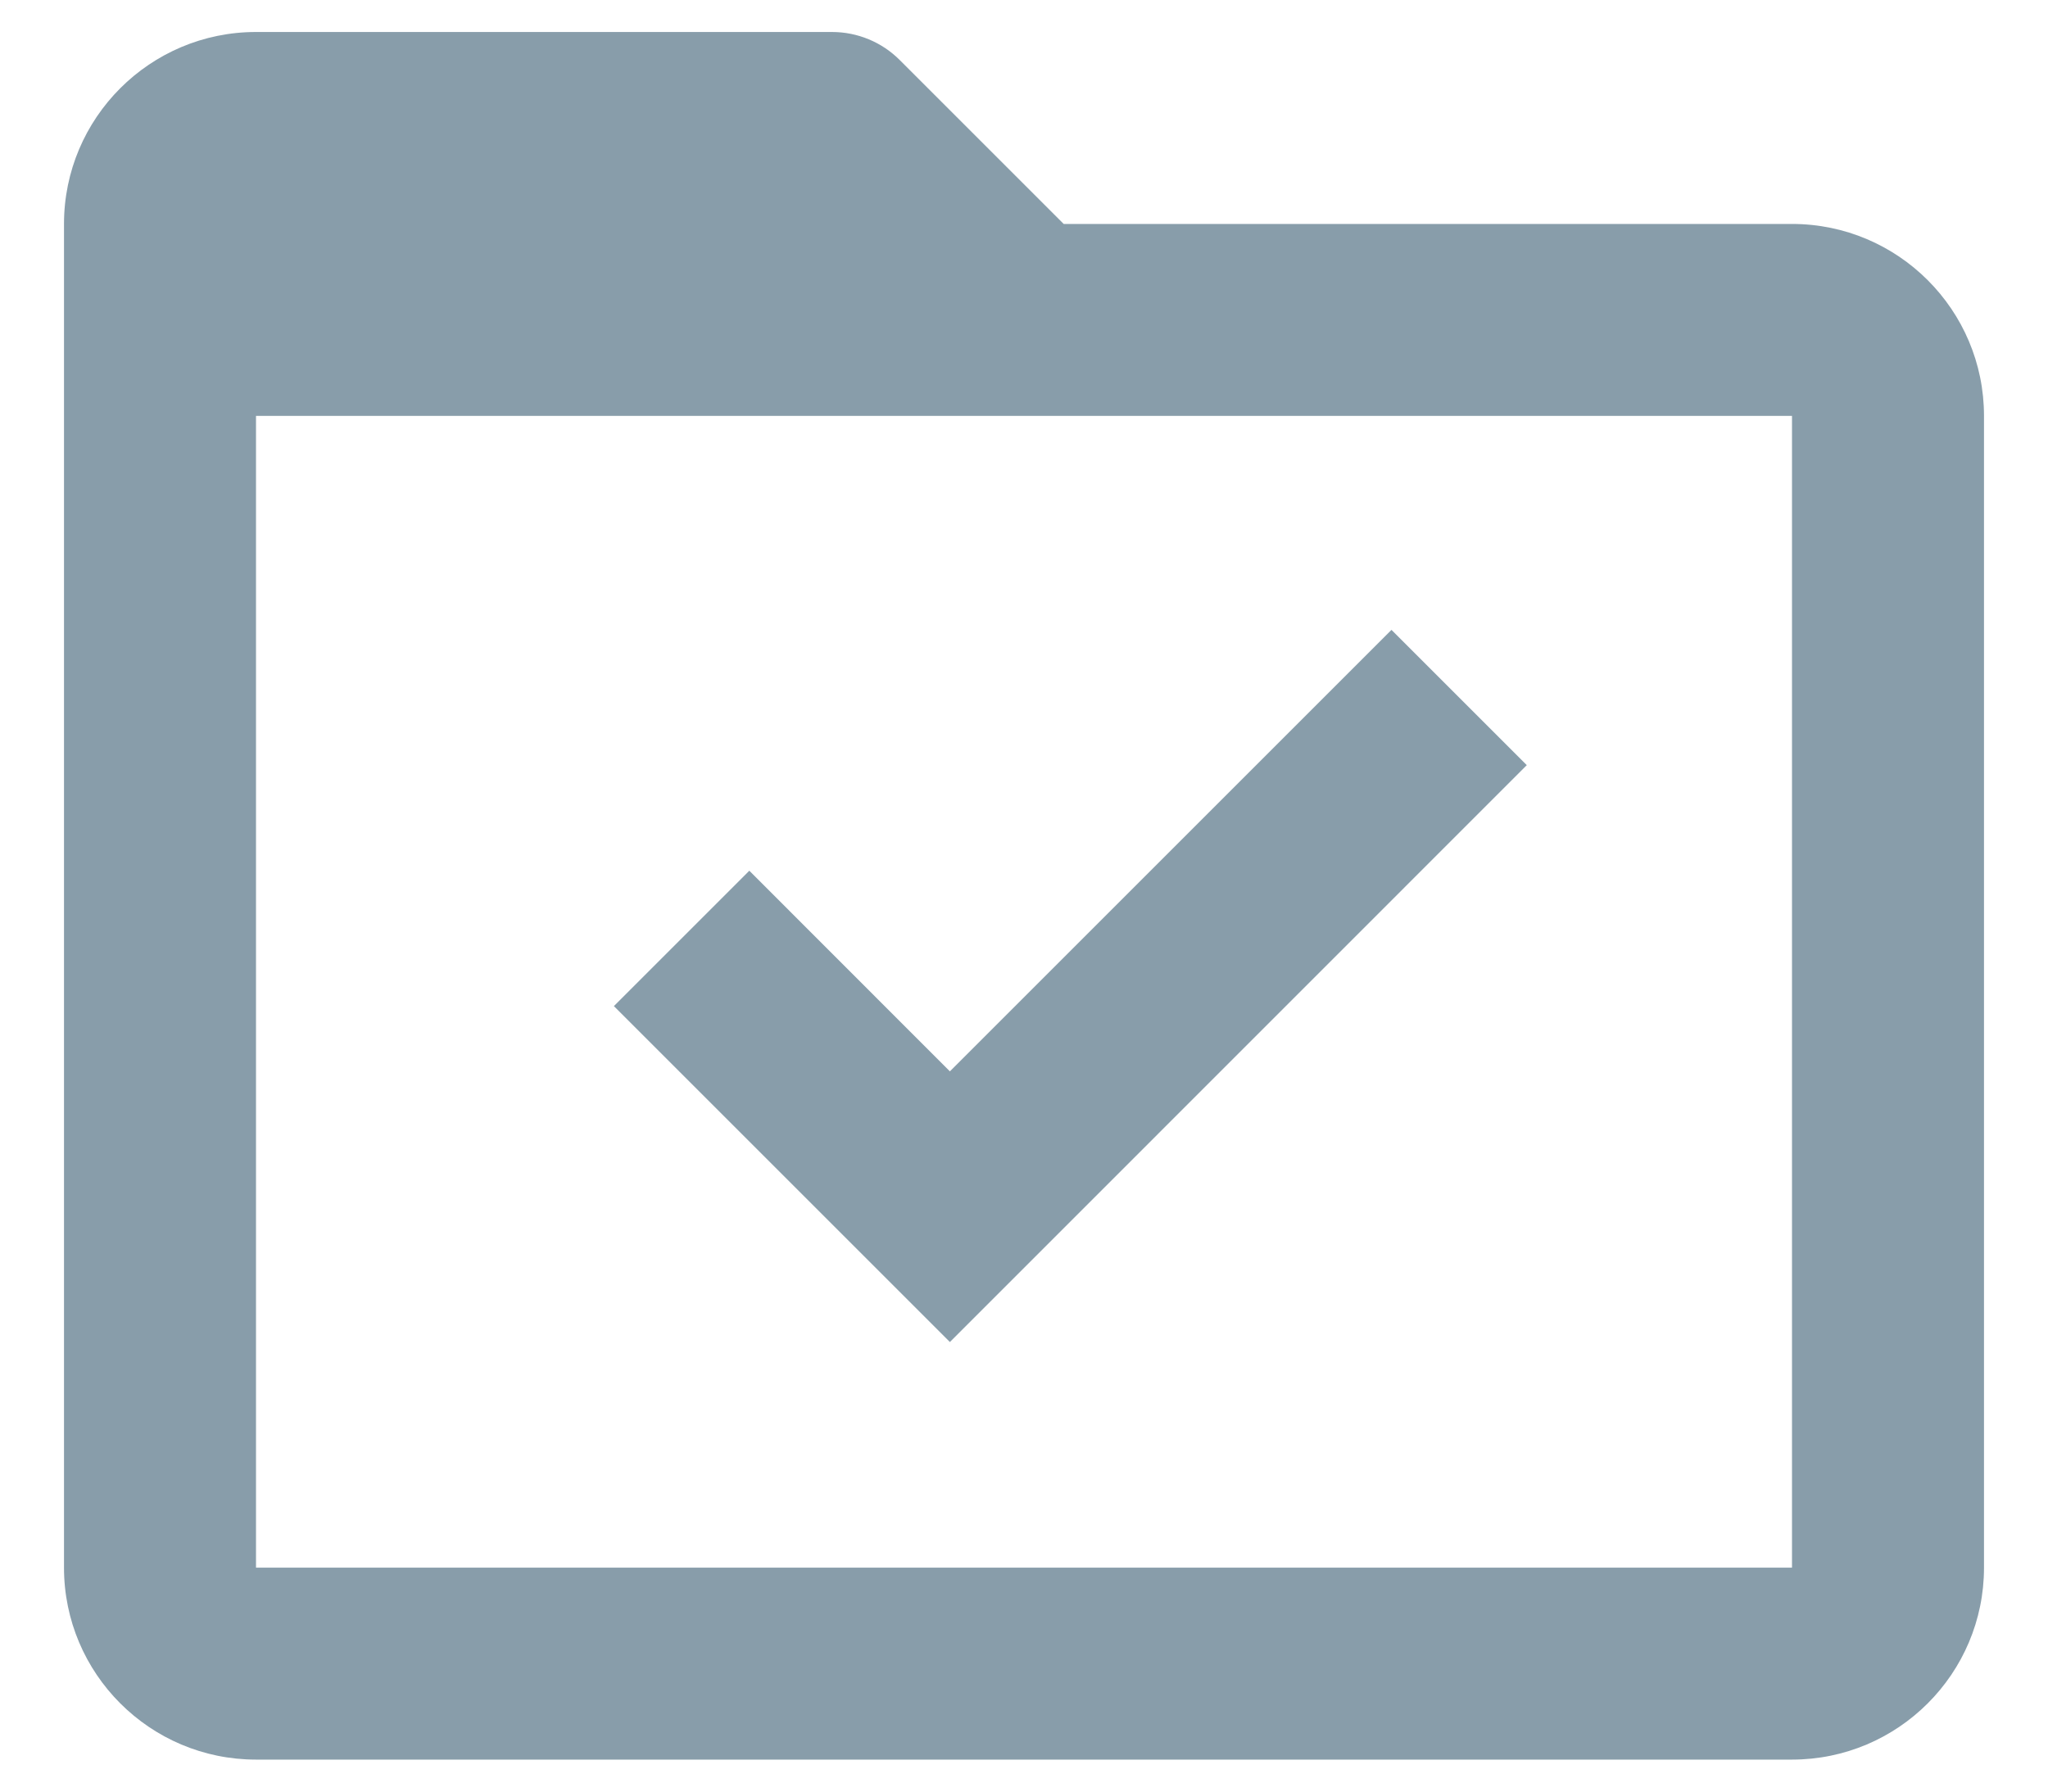 <svg width="16" height="14" viewBox="0 0 16 14" fill="none" xmlns="http://www.w3.org/2000/svg">
<path d="M7.421 10.487L4.796 7.862L5.854 6.804L7.421 8.372L10.871 4.922L11.928 5.979L7.421 10.487Z" fill="#889DAA"/>
<path fill-rule="evenodd" clip-rule="evenodd" d="M2 13.75H14C14.828 13.75 15.5 13.078 15.5 12.25V3.25C15.5 2.422 14.828 1.75 14 1.75H8.31L7.03 0.47C6.89 0.329 6.699 0.25 6.5 0.25H2C1.172 0.25 0.5 0.922 0.5 1.75V12.25C0.5 13.078 1.172 13.75 2 13.75ZM2 12.25V3.25H14V12.25H2Z" fill="#889DAA"/>
</svg>
